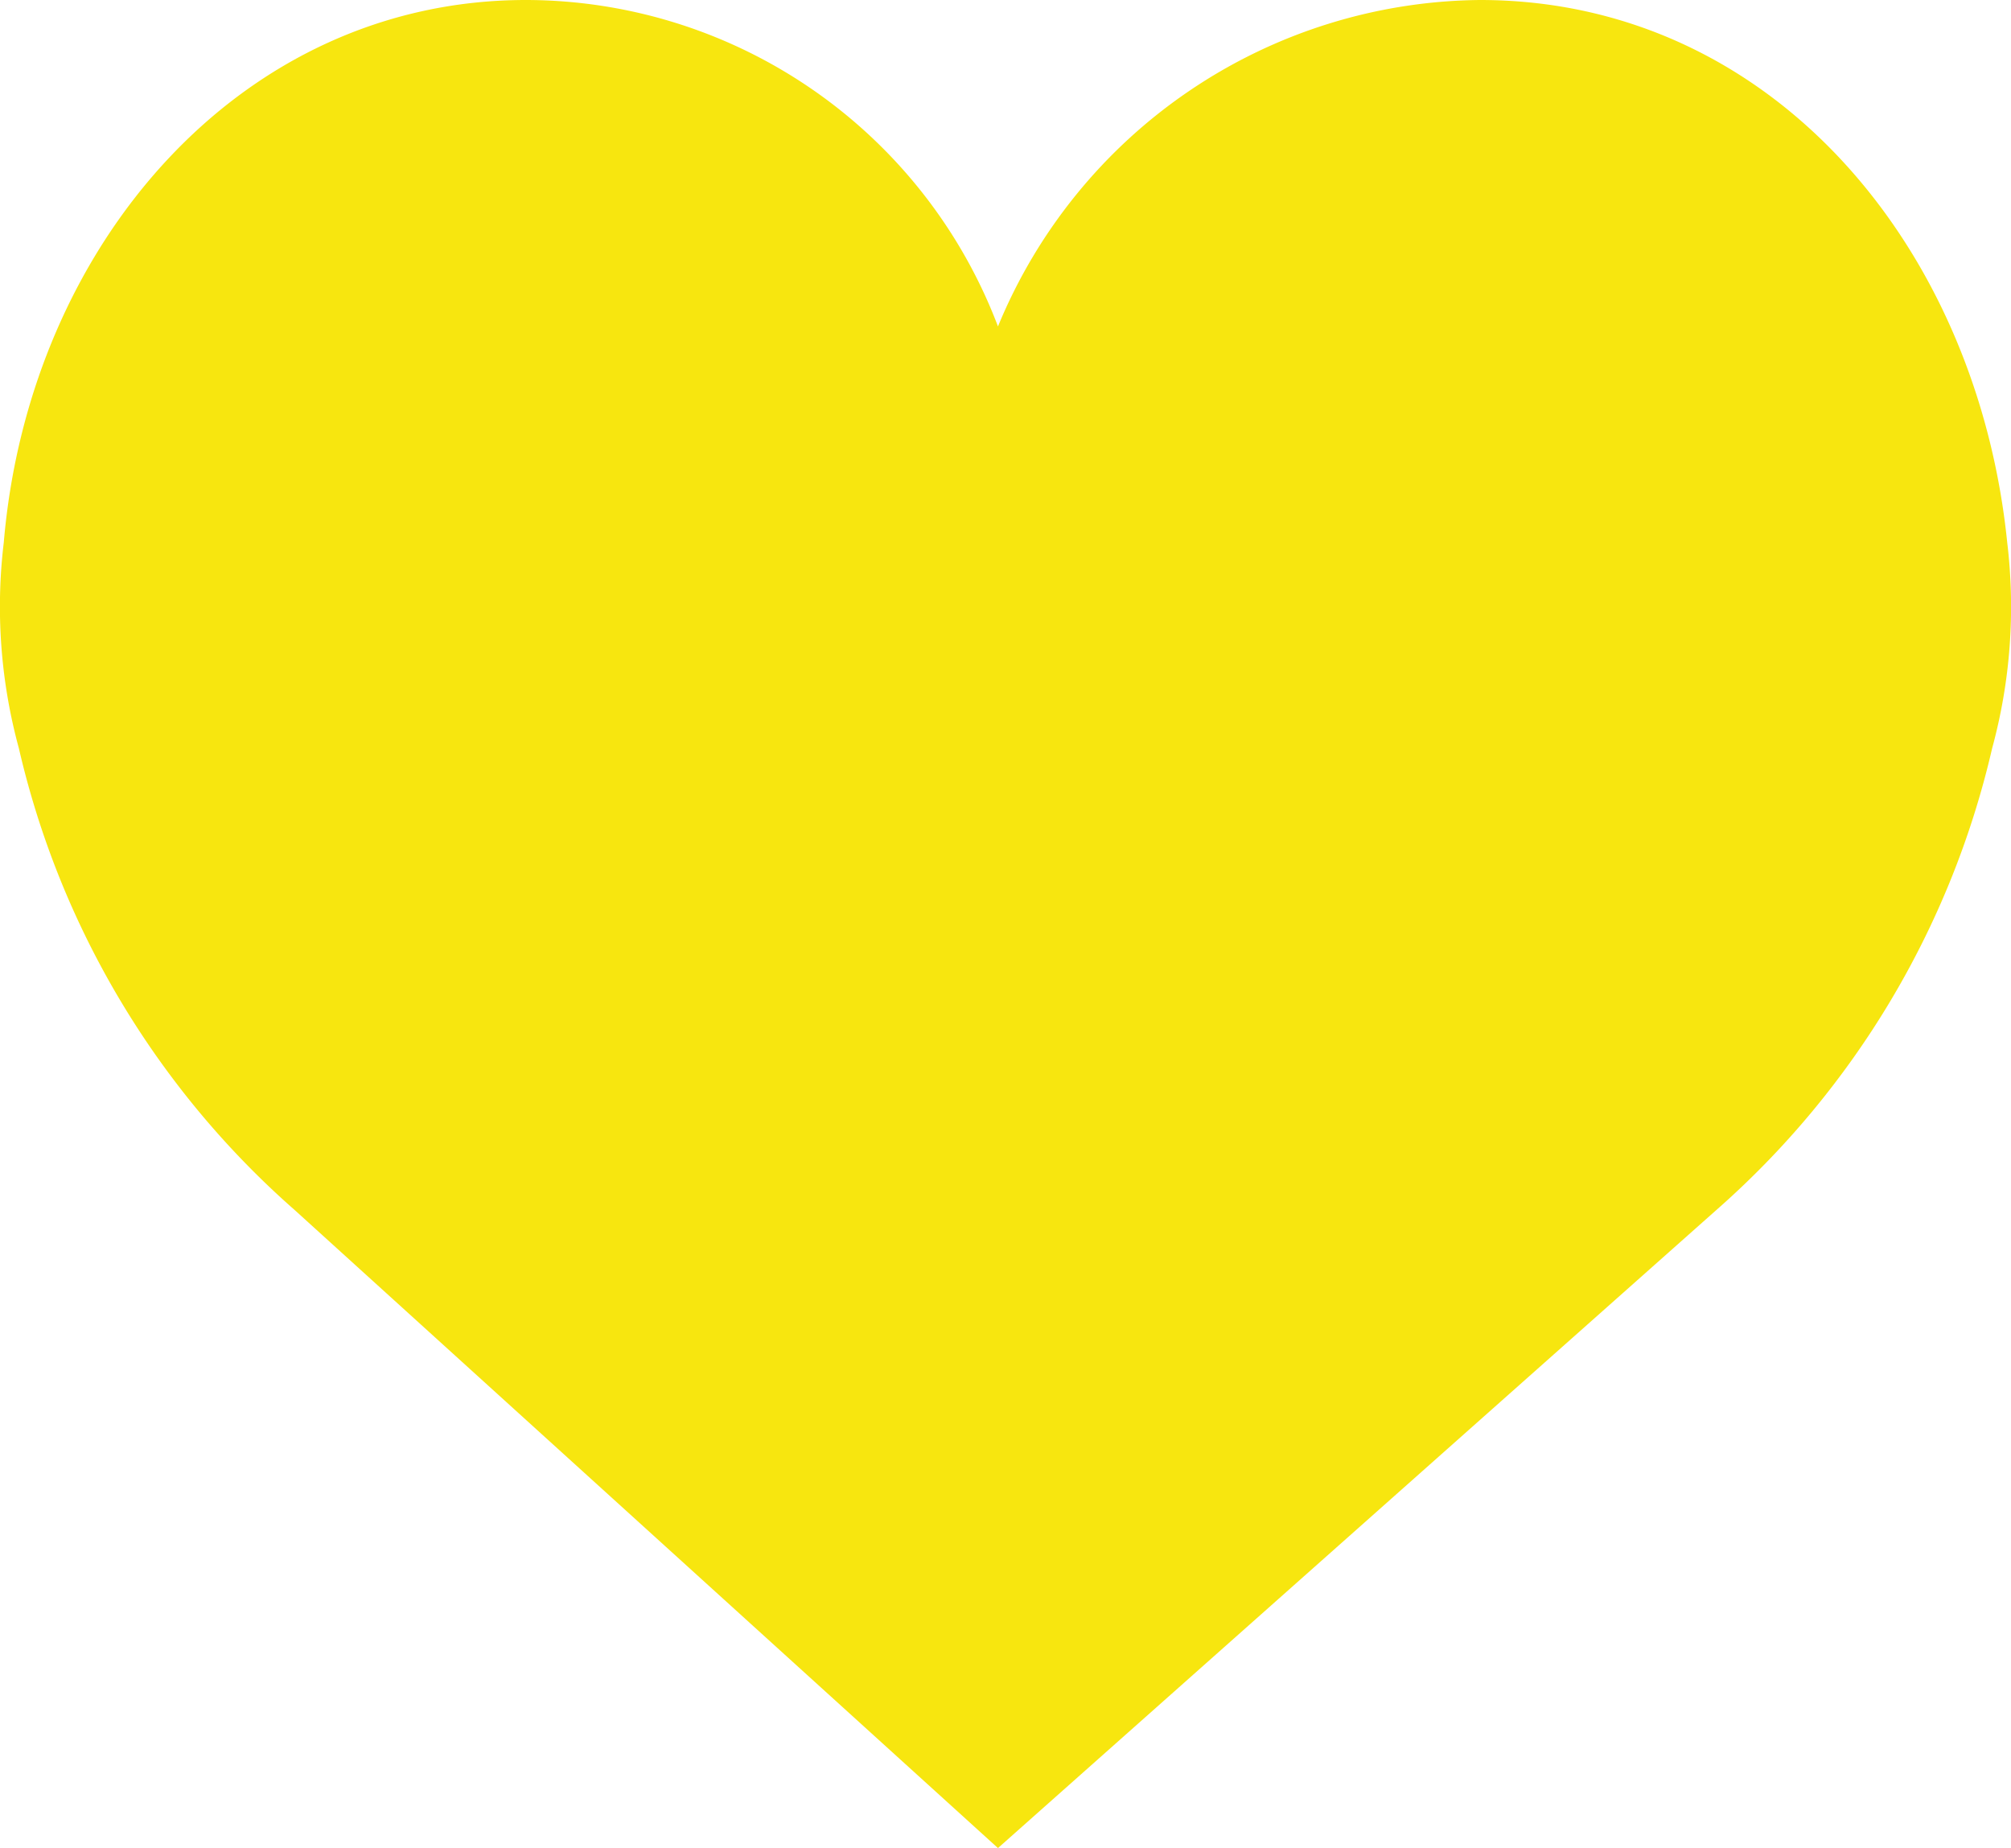 <svg xmlns="http://www.w3.org/2000/svg" viewBox="2151.903 1958.422 36.052 33.126">
  <defs>
    <style>
      .cls-1 {
        fill: #f7e60f;
      }
    </style>
  </defs>
  <path id="begeni_icon" class="cls-1" d="M17.916,6.051A9.44,9.44,0,0,1,26.557.2c5.221,0,8.912,4.411,9.452,9.722a9.647,9.647,0,0,1-.27,3.691,15.724,15.724,0,0,1-4.951,8.282L17.916,33.326,5.313,21.894A15.724,15.724,0,0,1,.363,13.612a9.647,9.647,0,0,1-.27-3.691C.543,4.611,4.323.2,9.454.2a9.063,9.063,0,0,1,8.462,5.851Zm0,0" transform="translate(2151.878 1958.222)"/>
</svg>
